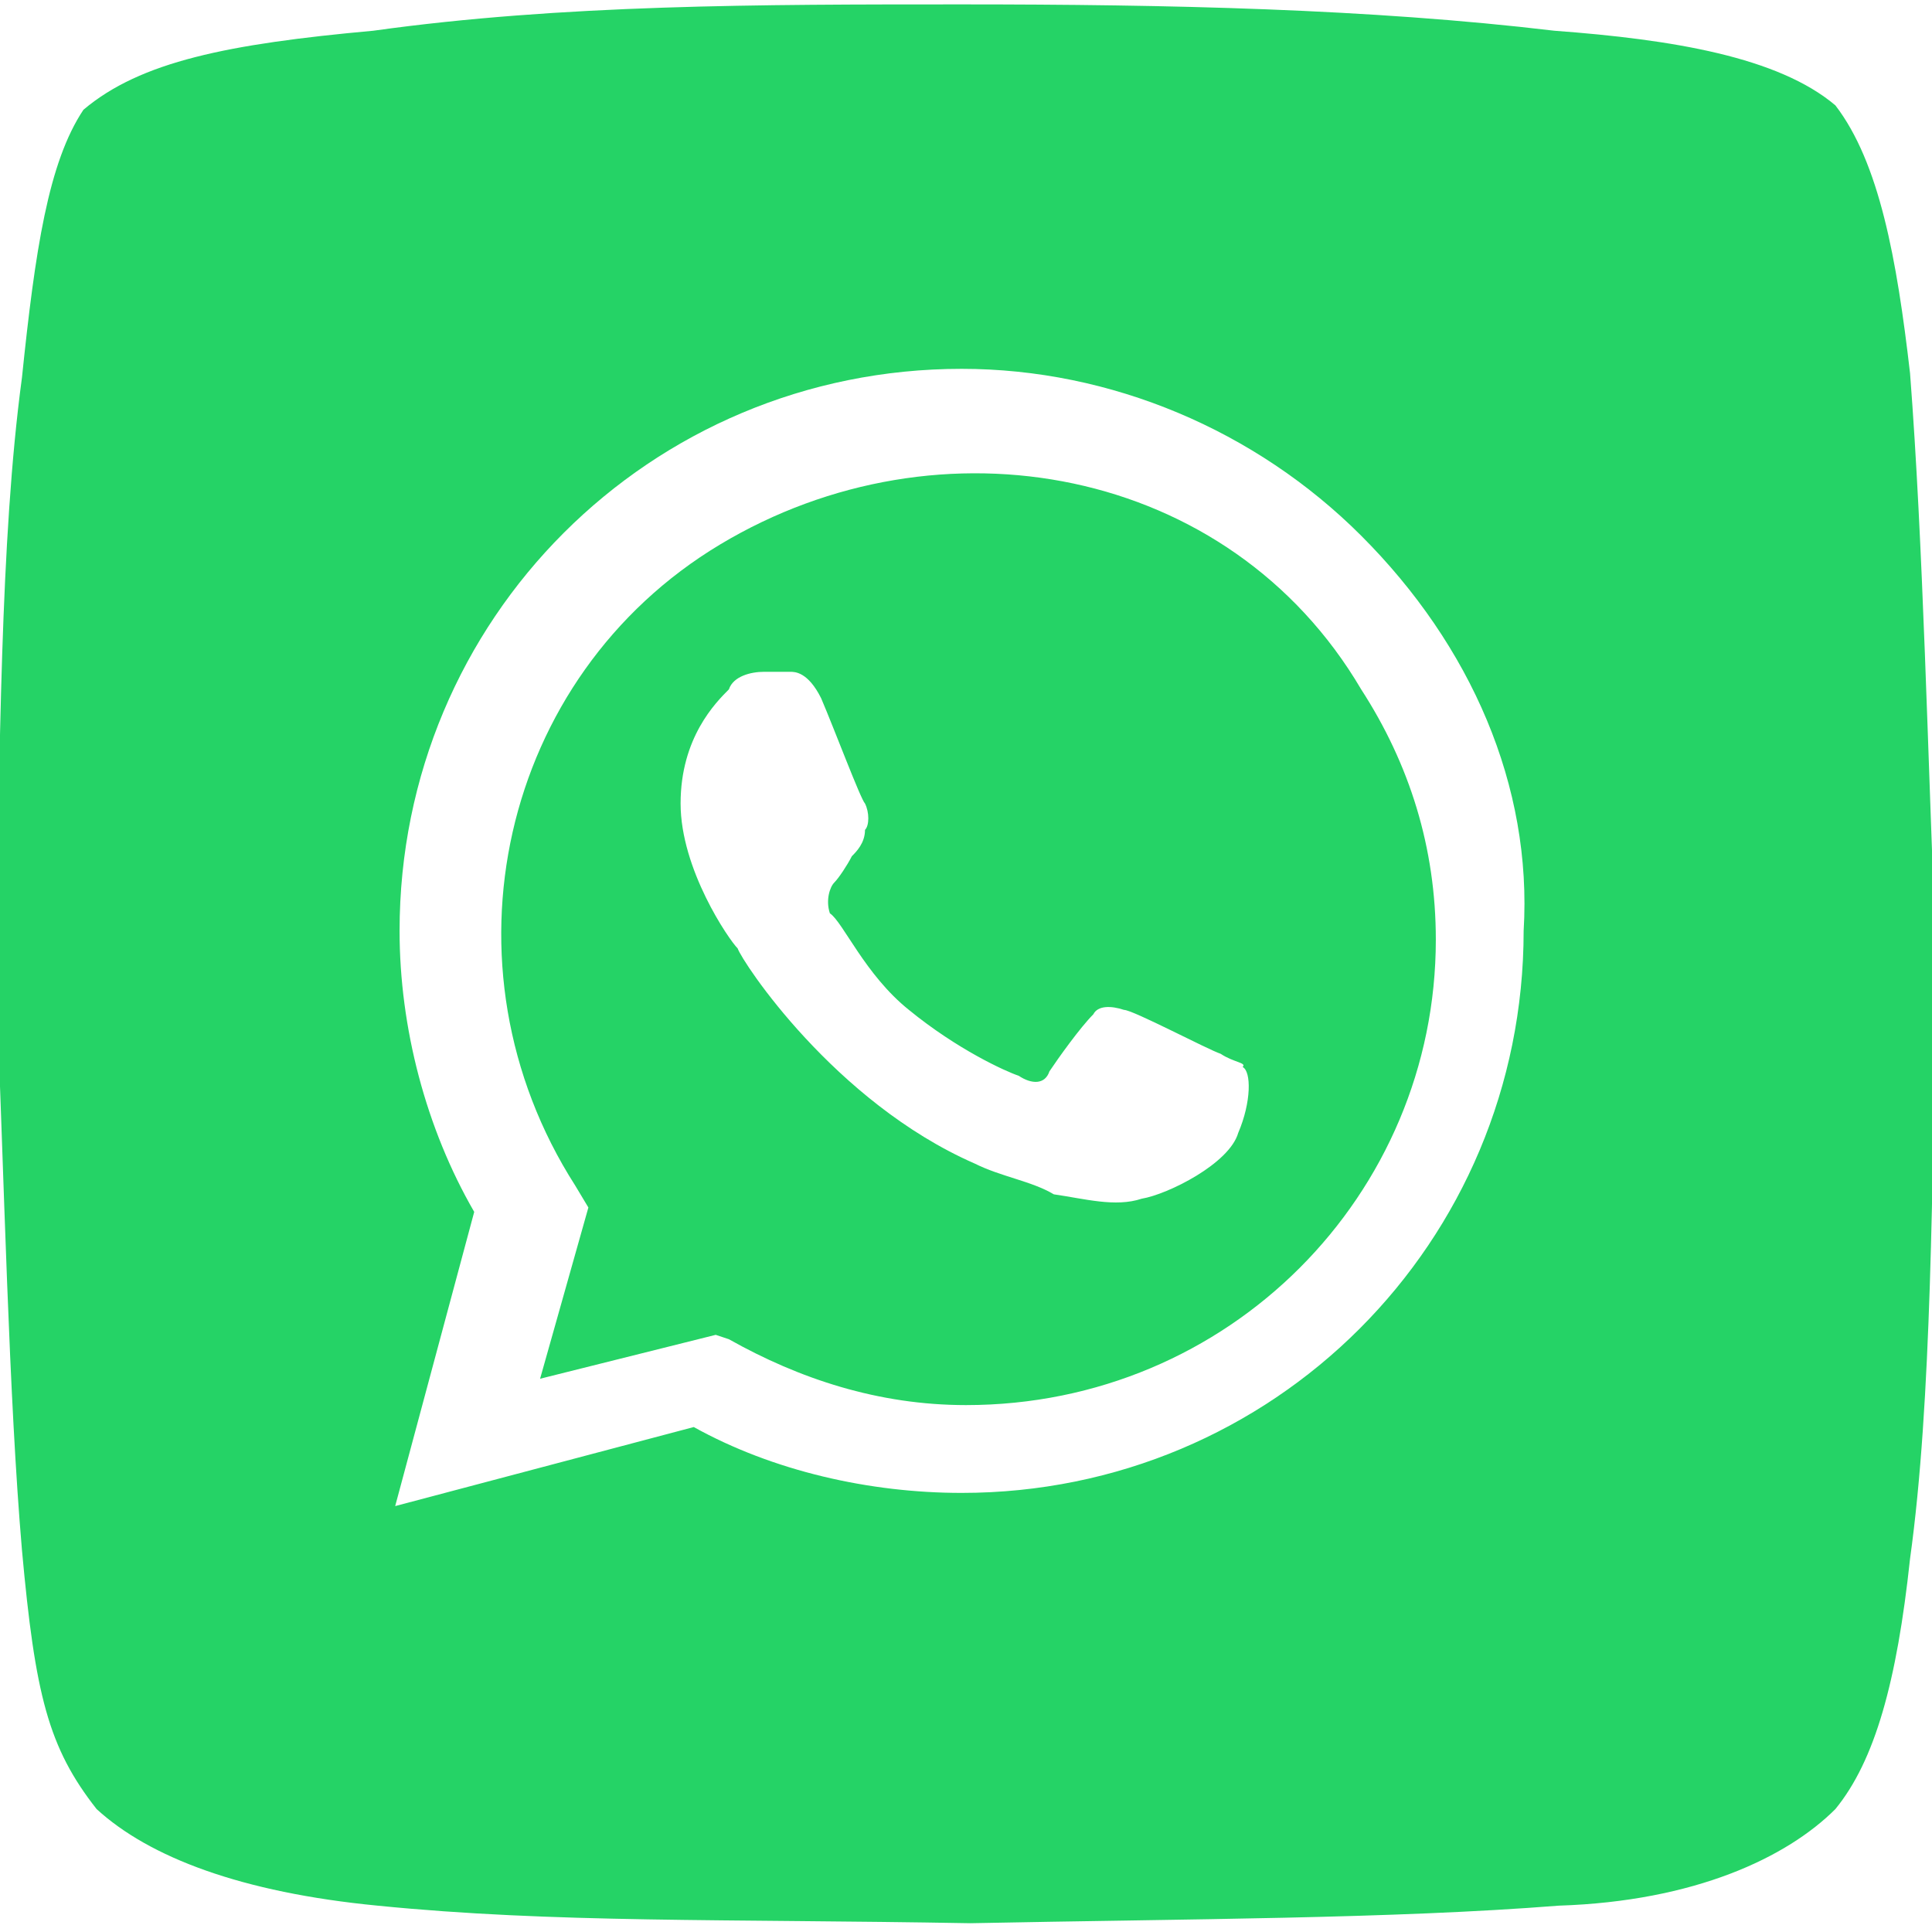 <?xml version="1.0" encoding="utf-8"?>
<!-- Generator: Adobe Illustrator 26.0.1, SVG Export Plug-In . SVG Version: 6.00 Build 0)  -->
<svg version="1.1" id="Layer_1" xmlns="http://www.w3.org/2000/svg" xmlns:xlink="http://www.w3.org/1999/xlink" x="0px" y="0px"
	 viewBox="0 0 44 44" style="enable-background:new 0 0 44 44;" xml:space="preserve">
<style type="text/css">
	.st0{fill-rule:evenodd;clip-rule:evenodd;fill:#25D366;}
</style>
<g id="Layer_1_00000170997656598430371880000007489634542280122793_">
</g>
<g>
	<path class="st0" d="M43.5,8.5c-0.3-2.6-0.7-4.8-1.7-6.1c-1.3-1.1-3.7-1.5-6.4-1.7c-4.2-0.5-8.8-0.6-13.5-0.6
		c-4.6,0-9.1,0-13.4,0.6C5.2,1,3.2,1.4,1.9,2.5C1.1,3.7,0.8,5.7,0.5,8.6C0,12.3,0,17.2-0.1,22.1c0.2,4.9,0.3,9.7,0.6,13.2
		c0.3,3.3,0.6,4.5,1.7,5.9c1.2,1.1,3.3,1.9,6.4,2.2c4,0.4,7.9,0.3,13.5,0.4c5-0.1,9.6-0.1,13.4-0.4c3.1-0.1,5.2-1.1,6.3-2.2
		c0.9-1.1,1.4-2.9,1.7-5.7C44,31.9,44,27,44.1,22C43.9,17.1,43.8,12.4,43.5,8.5z M34.7,21.2C34.7,28.3,29,34,21.9,34
		c-2.1,0-4.3-0.5-6.1-1.5L9,34.3l1.8-6.7c-1.1-1.9-1.7-4.2-1.7-6.4c0-7.1,5.7-12.8,12.8-12.8c3.4,0,6.7,1.4,9.1,3.8
		C33.5,14.7,34.9,17.9,34.7,21.2z"/>
	<path class="st0" d="M16.4,12.4c-5,3-6.5,9.6-3.3,14.6l0.3,0.5l-1.1,3.9l4-1l0.3,0.1C18.2,31.4,20,32,22,32c6,0,10.7-4.8,10.7-10.6
		c0-2.1-0.6-4-1.7-5.7C28,10.6,21.4,9.4,16.4,12.4z M28.2,25.8c-0.2,0.7-1.6,1.4-2.2,1.5c-0.6,0.2-1.3,0-2-0.1
		c-0.5-0.3-1.2-0.4-1.8-0.7c-3.2-1.4-5.3-4.6-5.4-4.9c-0.2-0.2-1.3-1.8-1.3-3.3s0.8-2.3,1.1-2.6c0.1-0.3,0.5-0.4,0.8-0.4
		c0.2,0,0.5,0,0.6,0s0.4,0,0.7,0.6c0.3,0.7,0.9,2.3,1,2.4c0.1,0.2,0.1,0.5,0,0.6c0,0.3-0.2,0.5-0.3,0.6c-0.1,0.2-0.3,0.5-0.4,0.6
		c-0.1,0.1-0.2,0.4-0.1,0.7c0.3,0.2,0.8,1.4,1.8,2.2c1.1,0.9,2.2,1.4,2.5,1.5c0.3,0.2,0.6,0.2,0.7-0.1c0.2-0.3,0.7-1,1-1.3
		c0.1-0.2,0.4-0.2,0.7-0.1c0.2,0,1.9,0.9,2.2,1c0.3,0.2,0.6,0.2,0.5,0.3C28.5,24.4,28.5,25.1,28.2,25.8z"/>
</g>
</svg>
